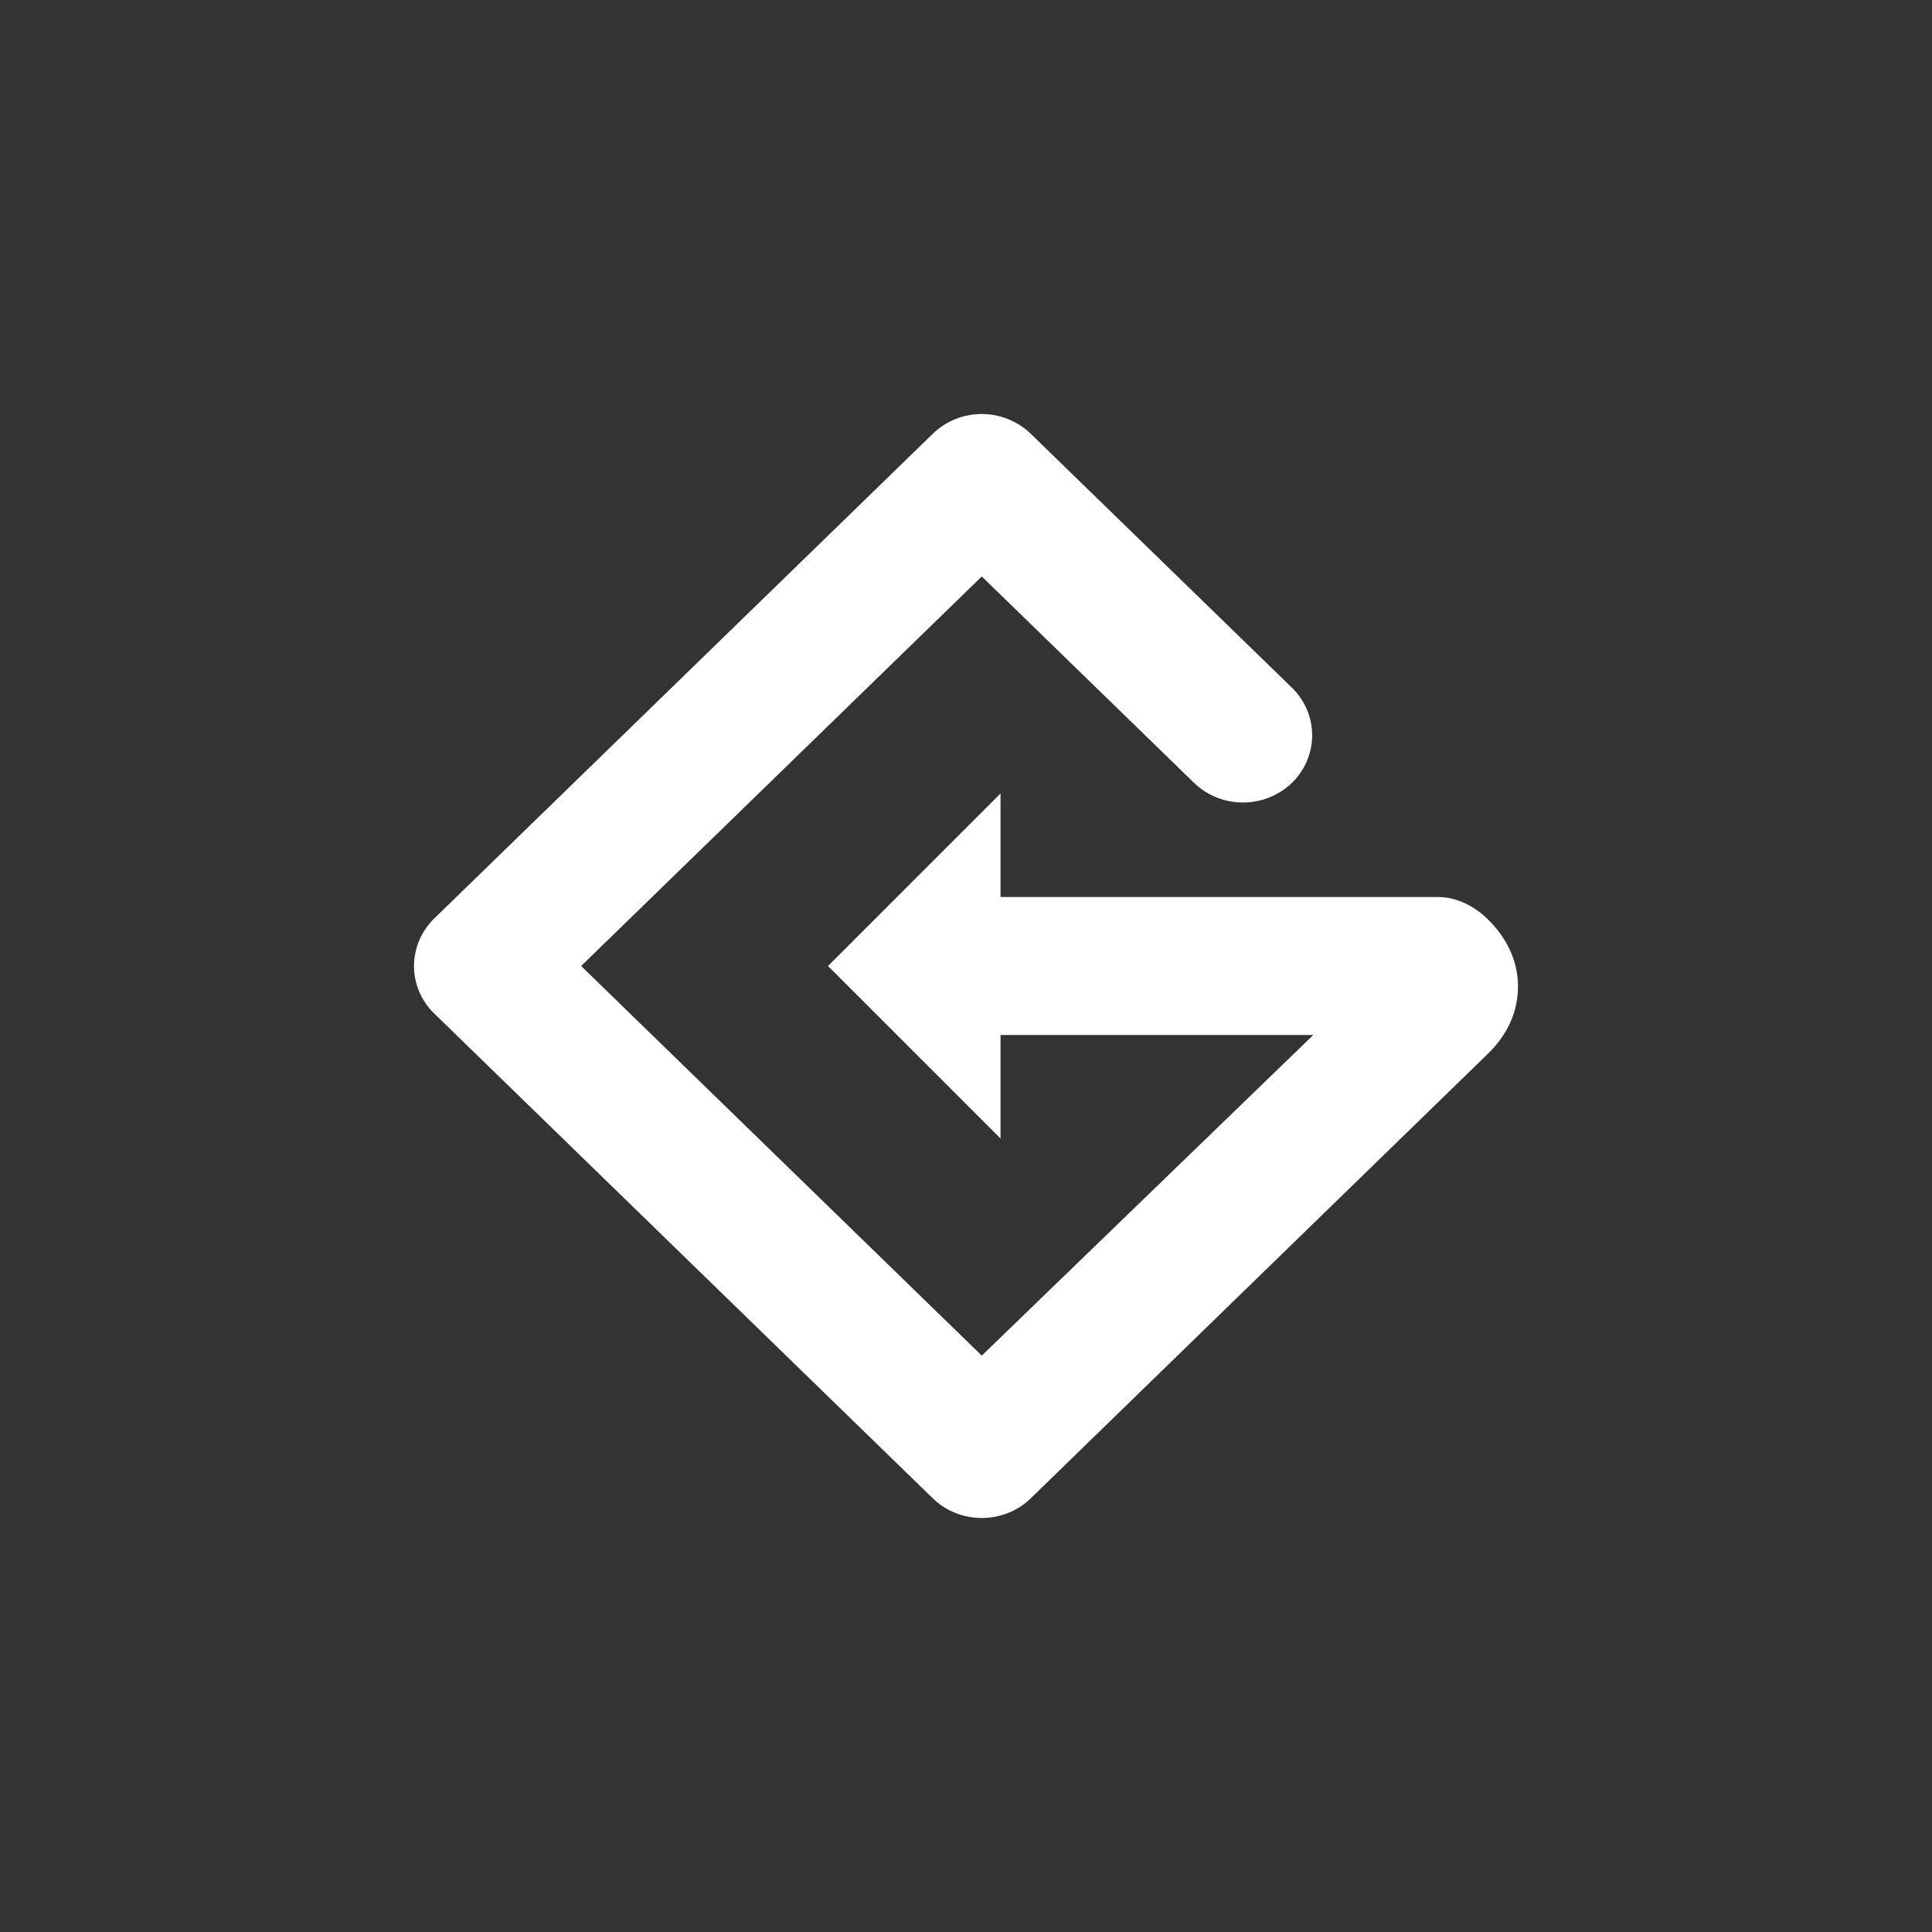 <svg width="24" height="24" viewBox="0 0 24 24" fill="none" xmlns="http://www.w3.org/2000/svg">
<rect x="0" y="0" width="24" height="24" fill="#333333" stroke="none"/>
<path d="M12.429 11.143V9.857L10.286 12L12.429 14.143V12.857H16.314L12.196 16.84L7.219 12L12.196 7.161L14.833 9.725C14.994 9.881 15.212 9.969 15.44 9.969C15.668 9.969 15.887 9.881 16.049 9.725C16.21 9.568 16.3 9.355 16.3 9.133C16.3 8.912 16.21 8.699 16.049 8.543L12.804 5.388C12.641 5.231 12.422 5.143 12.196 5.143C11.968 5.143 11.749 5.231 11.588 5.388L5.395 11.409C5.316 11.486 5.252 11.578 5.209 11.679C5.166 11.781 5.143 11.89 5.143 12.001C5.143 12.222 5.233 12.434 5.395 12.591L11.588 18.613C11.749 18.77 11.968 18.857 12.196 18.857C12.424 18.857 12.643 18.77 12.804 18.613L18.471 13.102C18.706 12.879 18.857 12.592 18.857 12.256C18.857 11.92 18.706 11.633 18.464 11.402C18.303 11.25 18.088 11.143 17.863 11.143H12.429Z" fill="white"/>
</svg>

